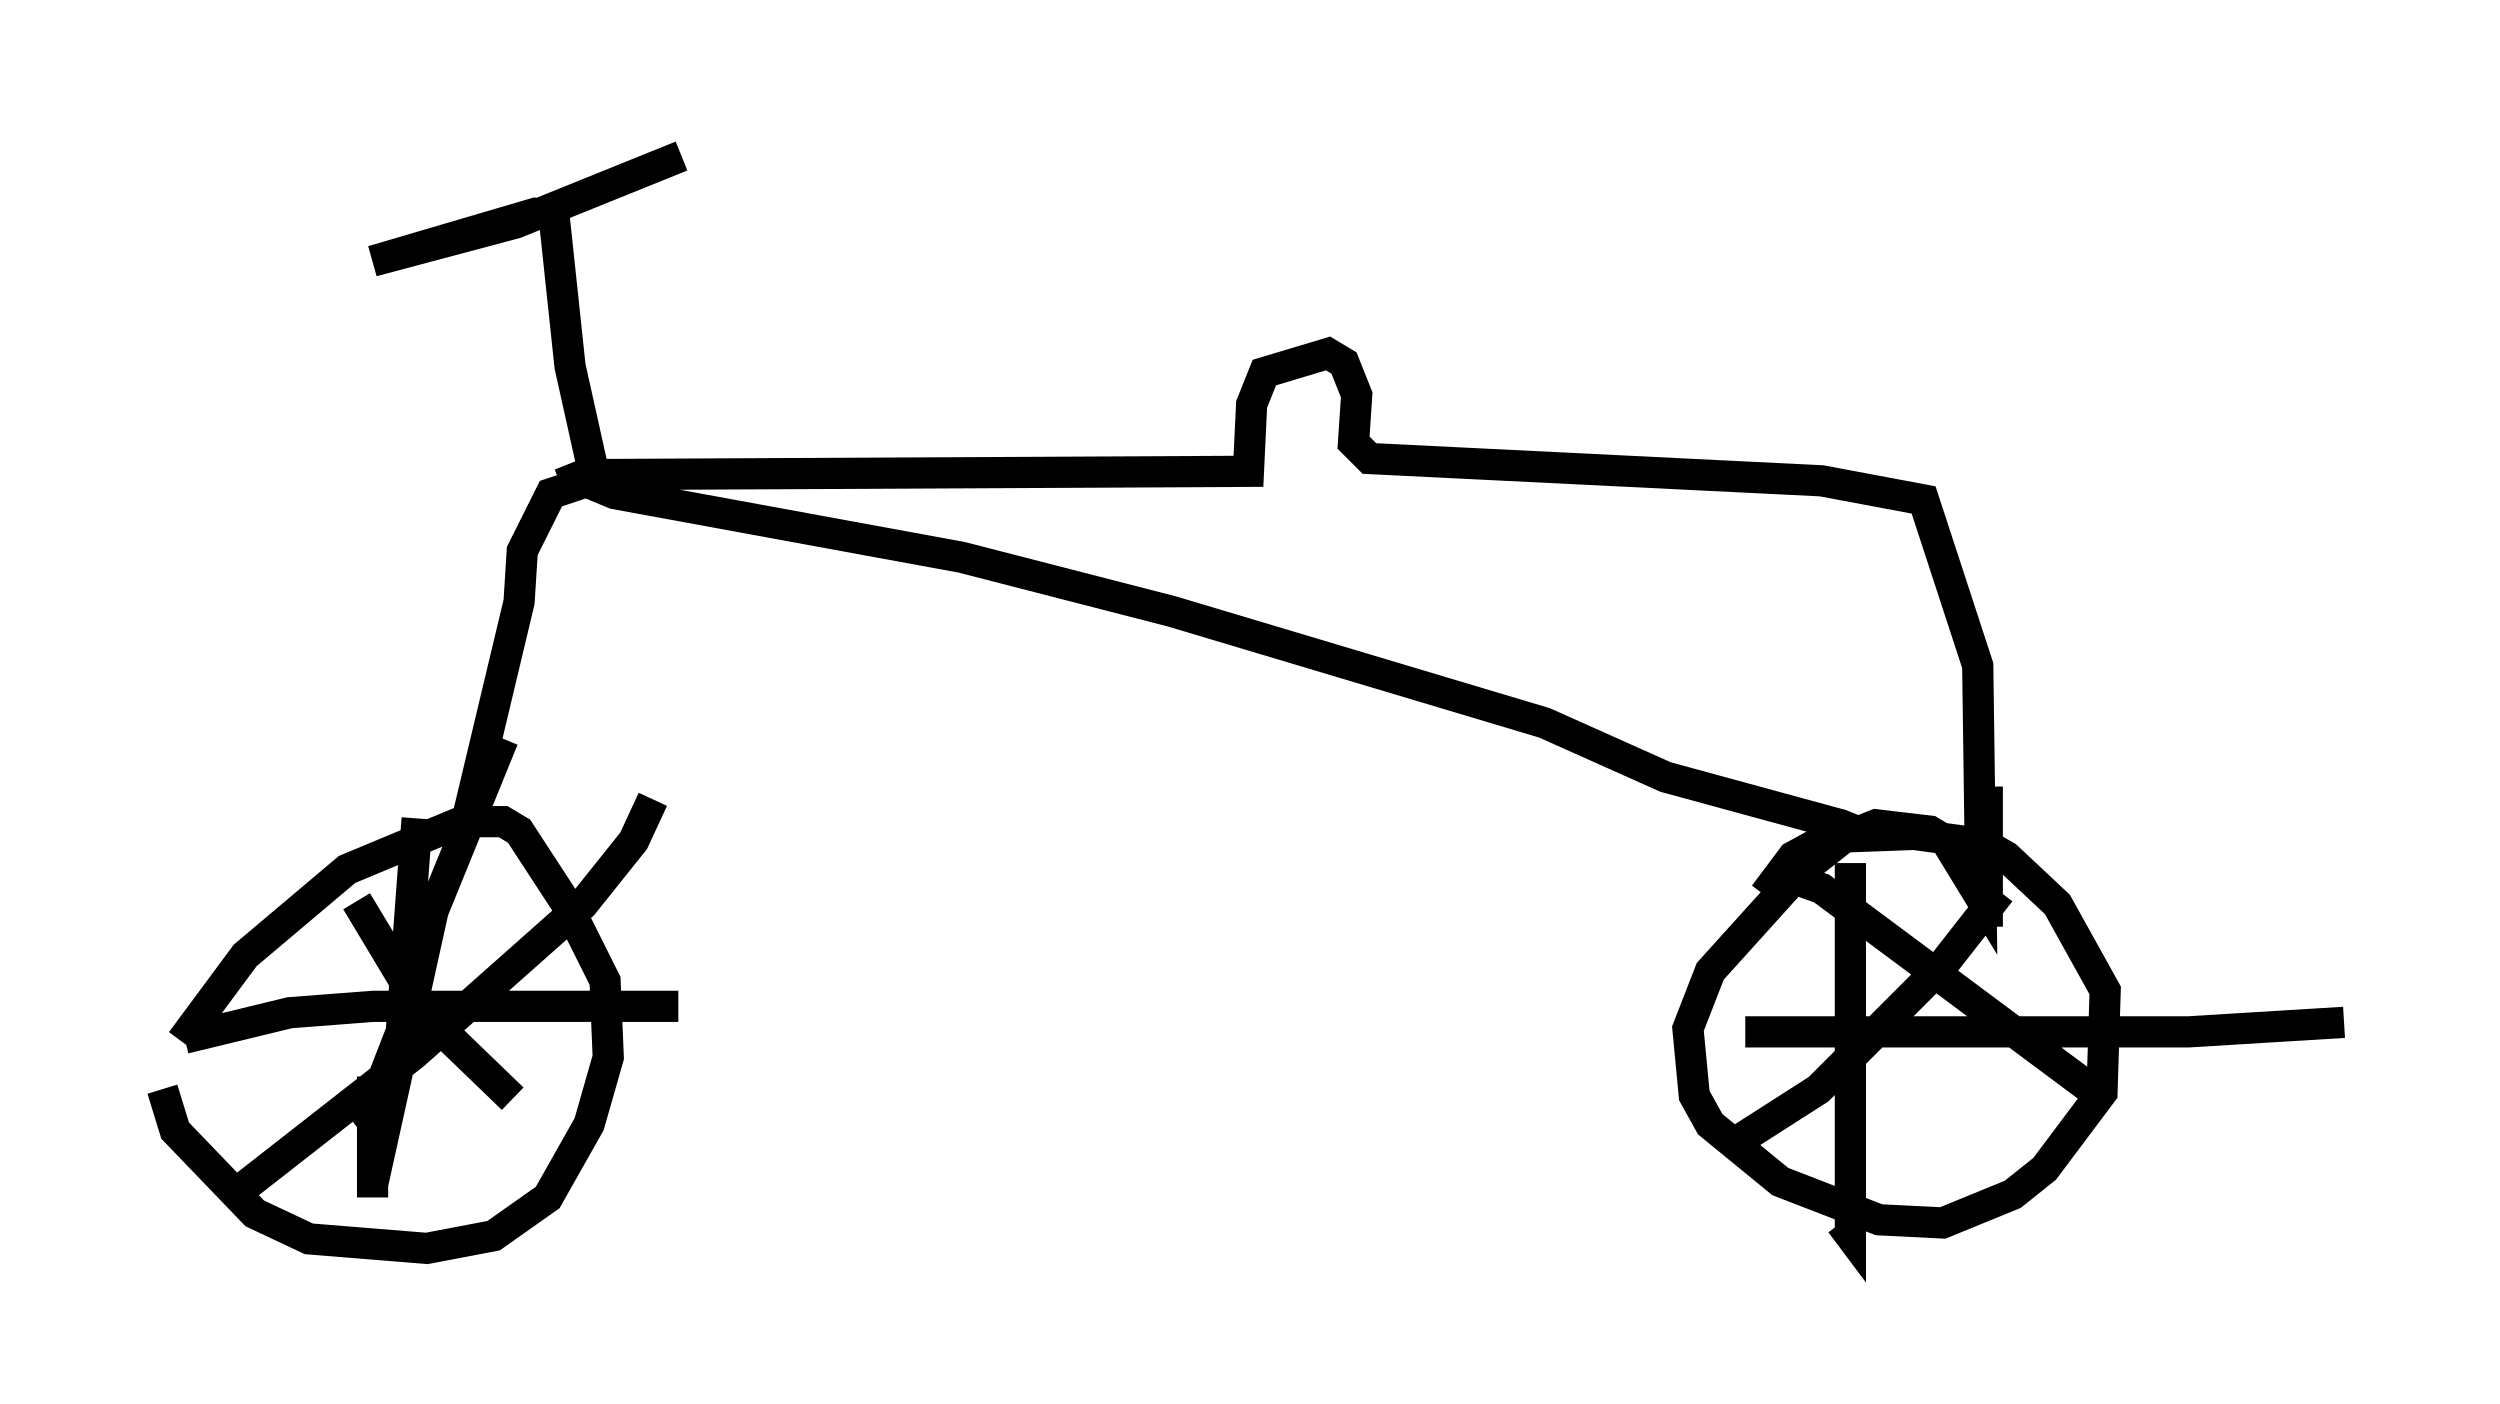<?xml version="1.0" encoding="utf-8" ?>
<svg baseProfile="full" height="45.015" version="1.1" width="80.132" xmlns="http://www.w3.org/2000/svg" xmlns:ev="http://www.w3.org/2001/xml-events" xmlns:xlink="http://www.w3.org/1999/xlink"><defs /><rect fill="white" height="45.015" width="80.132" x="0" y="0" /><path d="M5, 36.646 m0.817, -3.267 l2.042, -2.756 3.267, -2.756 l3.675, -1.531 1.327, 0.0 l0.51, 0.306 1.531, 2.348 l1.225, 2.45 0.102, 2.45 l-0.613, 2.144 -1.327, 2.348 l-1.735, 1.225 -2.144, 0.408 l-3.777, -0.306 -1.735, -0.817 l-2.552, -2.654 -0.408, -1.327 m10.208, -10.004 l-0.102, 0.613 m-0.306, 0.613 l1.633, -6.84 0.102, -1.633 l0.919, -1.838 1.838, -0.613 l20.519, -0.102 0.102, -2.144 l0.408, -1.021 2.042, -0.613 l0.51, 0.306 0.408, 1.021 l-0.102, 1.531 0.51, 0.51 l14.496, 0.715 3.267, 0.613 l1.735, 5.308 0.102, 7.452 l-1.123, -1.838 -0.51, -0.306 l-1.735, -0.204 -1.021, 0.408 l-1.429, 1.123 -2.858, 3.165 l-0.715, 1.838 0.204, 2.144 l0.51, 0.919 2.246, 1.838 l3.165, 1.225 2.042, 0.102 l2.246, -0.919 1.021, -0.817 l1.838, -2.45 0.102, -3.267 l-1.531, -2.756 -1.633, -1.531 l-0.715, -0.408 -2.246, -0.306 l-2.756, 0.102 -1.123, 0.613 l-0.919, 1.225 m2.756, -1.021 l0.0, 11.944 -0.306, -0.408 m-3.063, -6.125 l14.19, 0.0 5.002, -0.306 m-11.025, -4.185 l-1.838, 2.348 -3.981, 3.981 l-2.552, 1.633 m1.225, -8.575 l1.429, 0.51 8.779, 6.533 m-48.082, -19.6 l-0.817, -3.675 -0.51, -4.798 l-0.613, -0.102 -5.206, 1.531 l4.594, -1.225 5.308, -2.144 m-3.879, 10.515 l0.51, -0.204 1.225, 0.51 l11.127, 2.042 6.738, 1.735 l11.944, 3.573 3.879, 1.735 l5.615, 1.531 0.51, 0.204 l0.0, 0.306 m-46.142, -0.715 l-0.51, 6.84 -0.715, 1.838 l-1.021, 0.817 m-5.206, -2.45 l3.369, -0.817 2.654, -0.204 l9.8, 0.0 m-9.8, 2.246 l0.0, 3.879 m-4.288, -0.204 l5.615, -4.39 5.41, -4.798 l1.633, -2.042 0.613, -1.327 m-9.494, 3.267 l2.144, 3.573 2.858, 2.756 m-0.306, -11.536 l-2.246, 5.513 -1.94, 8.779 m51.757, -12.761 l0.0, 4.492 " fill="none" stroke="black" stroke-width="1" /></svg>